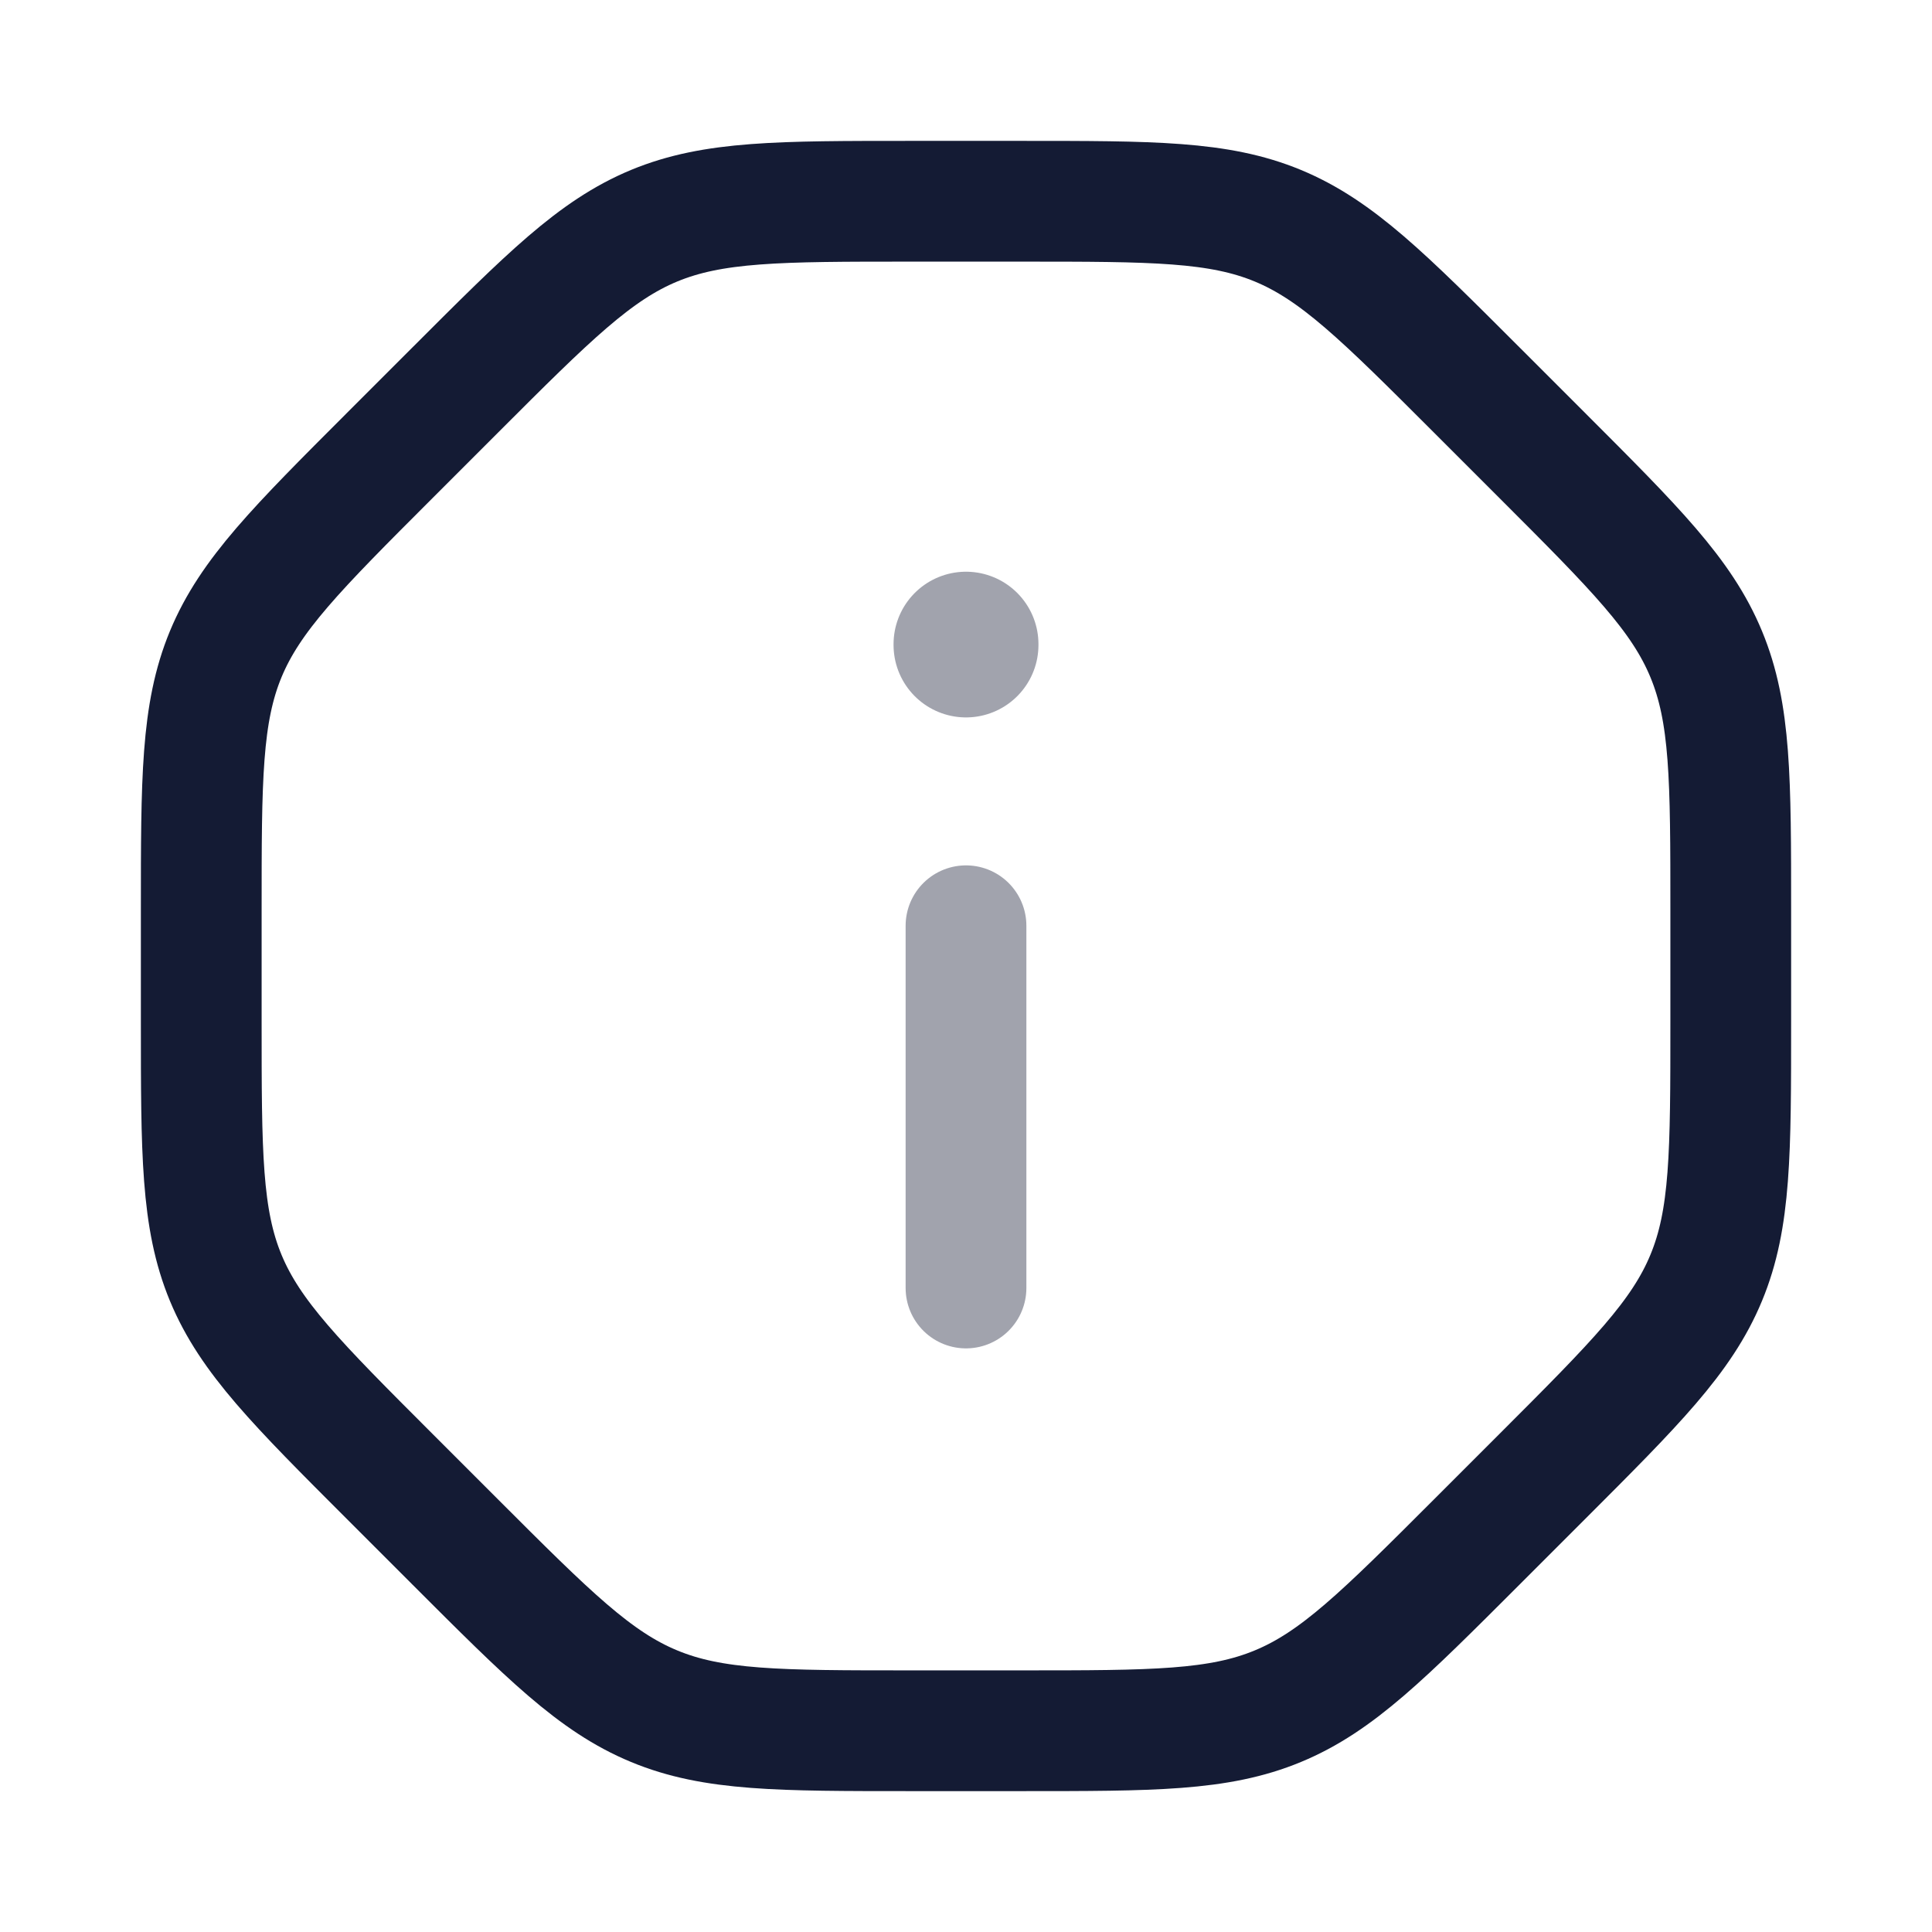 <svg width="24" height="24" viewBox="0 0 24 24" fill="none" xmlns="http://www.w3.org/2000/svg">
<path d="M21.5 12.686V11.314C21.5 9.679 21.5 8.861 21.195 8.126C20.891 7.391 20.313 6.813 19.157 5.657L18.343 4.843C17.187 3.687 16.609 3.109 15.874 2.804C15.139 2.5 14.321 2.5 12.686 2.5H11.314C9.679 2.5 8.861 2.5 8.126 2.804C7.391 3.109 6.813 3.687 5.657 4.843L4.843 5.657C3.687 6.813 3.109 7.391 2.804 8.126C2.5 8.861 2.5 9.679 2.5 11.314V12.686C2.5 14.321 2.5 15.139 2.804 15.874C3.109 16.609 3.687 17.187 4.843 18.343L5.657 19.157C6.813 20.313 7.391 20.891 8.126 21.195C8.861 21.5 9.679 21.5 11.314 21.5H12.686C14.321 21.5 15.139 21.5 15.874 21.195C16.609 20.891 17.187 20.313 18.343 19.157L19.157 18.343C20.313 17.187 20.891 16.609 21.195 15.874C21.5 15.139 21.5 14.321 21.5 12.686Z" stroke="#141B34" stroke-width="1.5" stroke-linecap="round" stroke-linejoin="round"/>
<path opacity="0.4" d="M12 16L12 11.5" stroke="#141B34" stroke-width="1.5" stroke-linecap="round" stroke-linejoin="round"/>
<path opacity="0.4" d="M12 8.012V8.002" stroke="#141B34" stroke-width="1.8" stroke-linecap="round" stroke-linejoin="round"/>
</svg>
